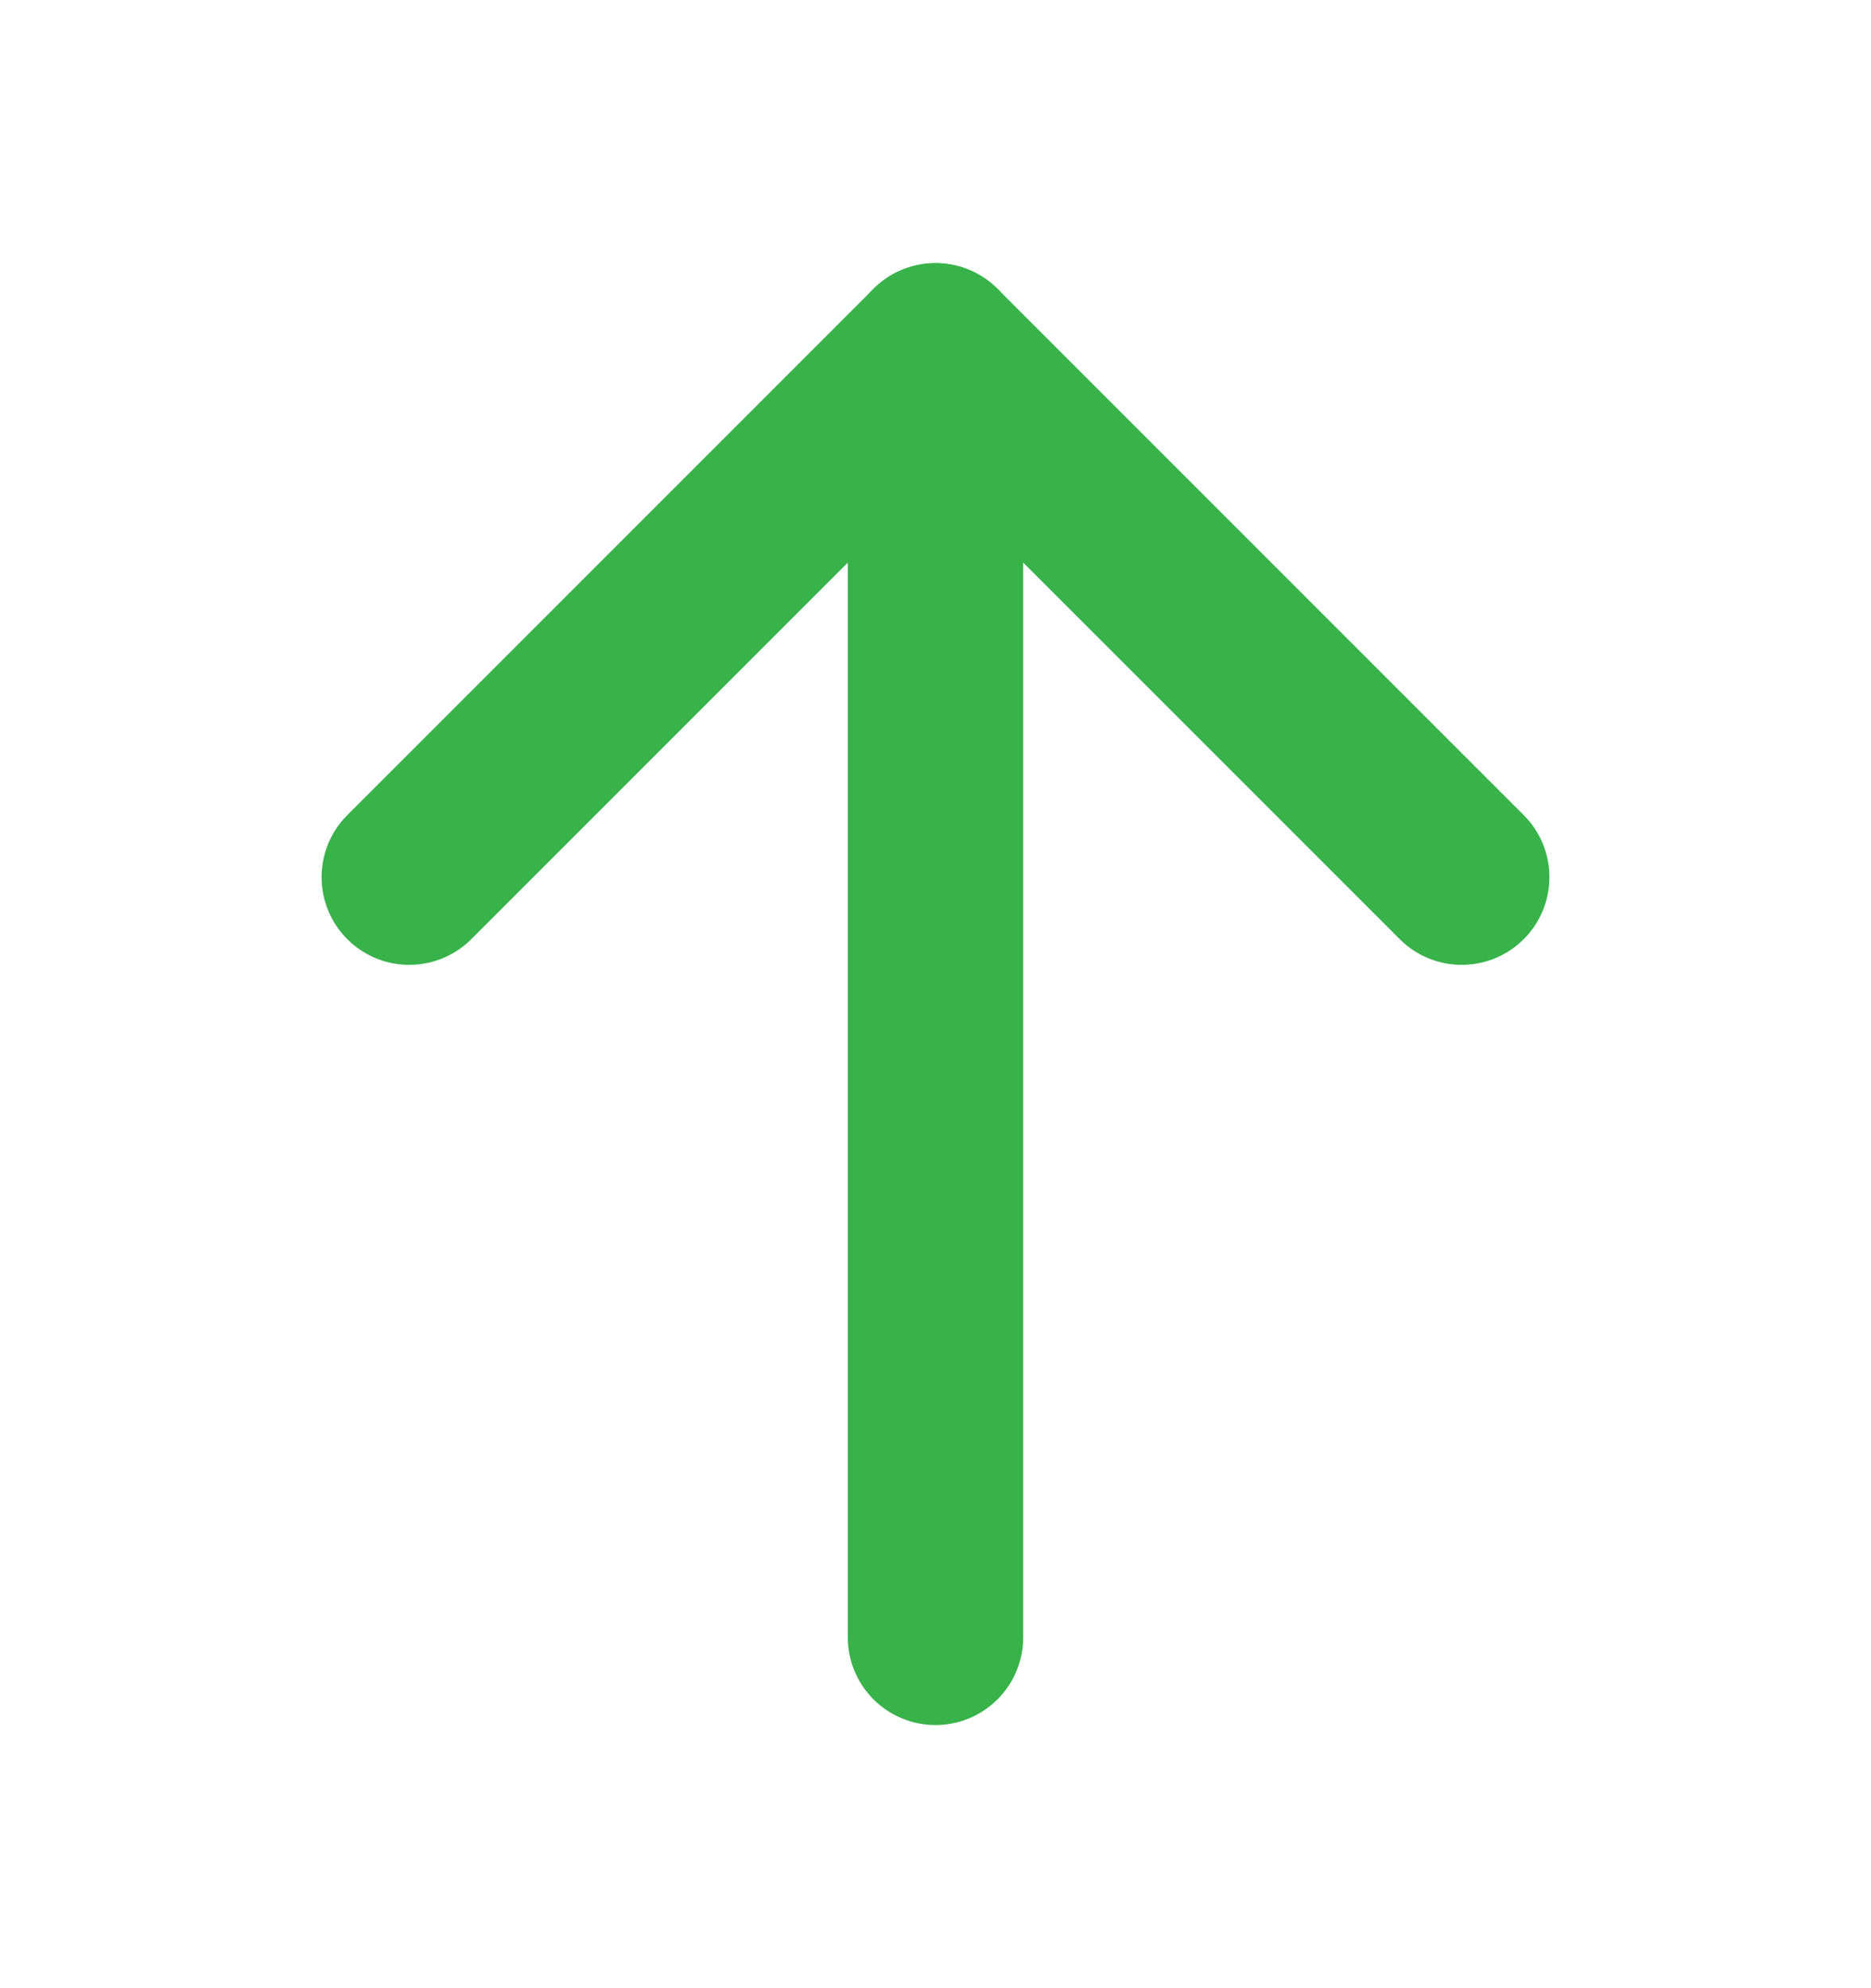 <svg width="16" height="17" viewBox="0 0 16 17" fill="none" xmlns="http://www.w3.org/2000/svg">
<path d="M8 14V3" stroke="#37B34A" stroke-width="1.5" stroke-linecap="round" stroke-linejoin="round"/>
<path d="M3.5 7.5L8 3L12.5 7.5" stroke="#37B34A" stroke-width="1.5" stroke-linecap="round" stroke-linejoin="round"/>
</svg>

